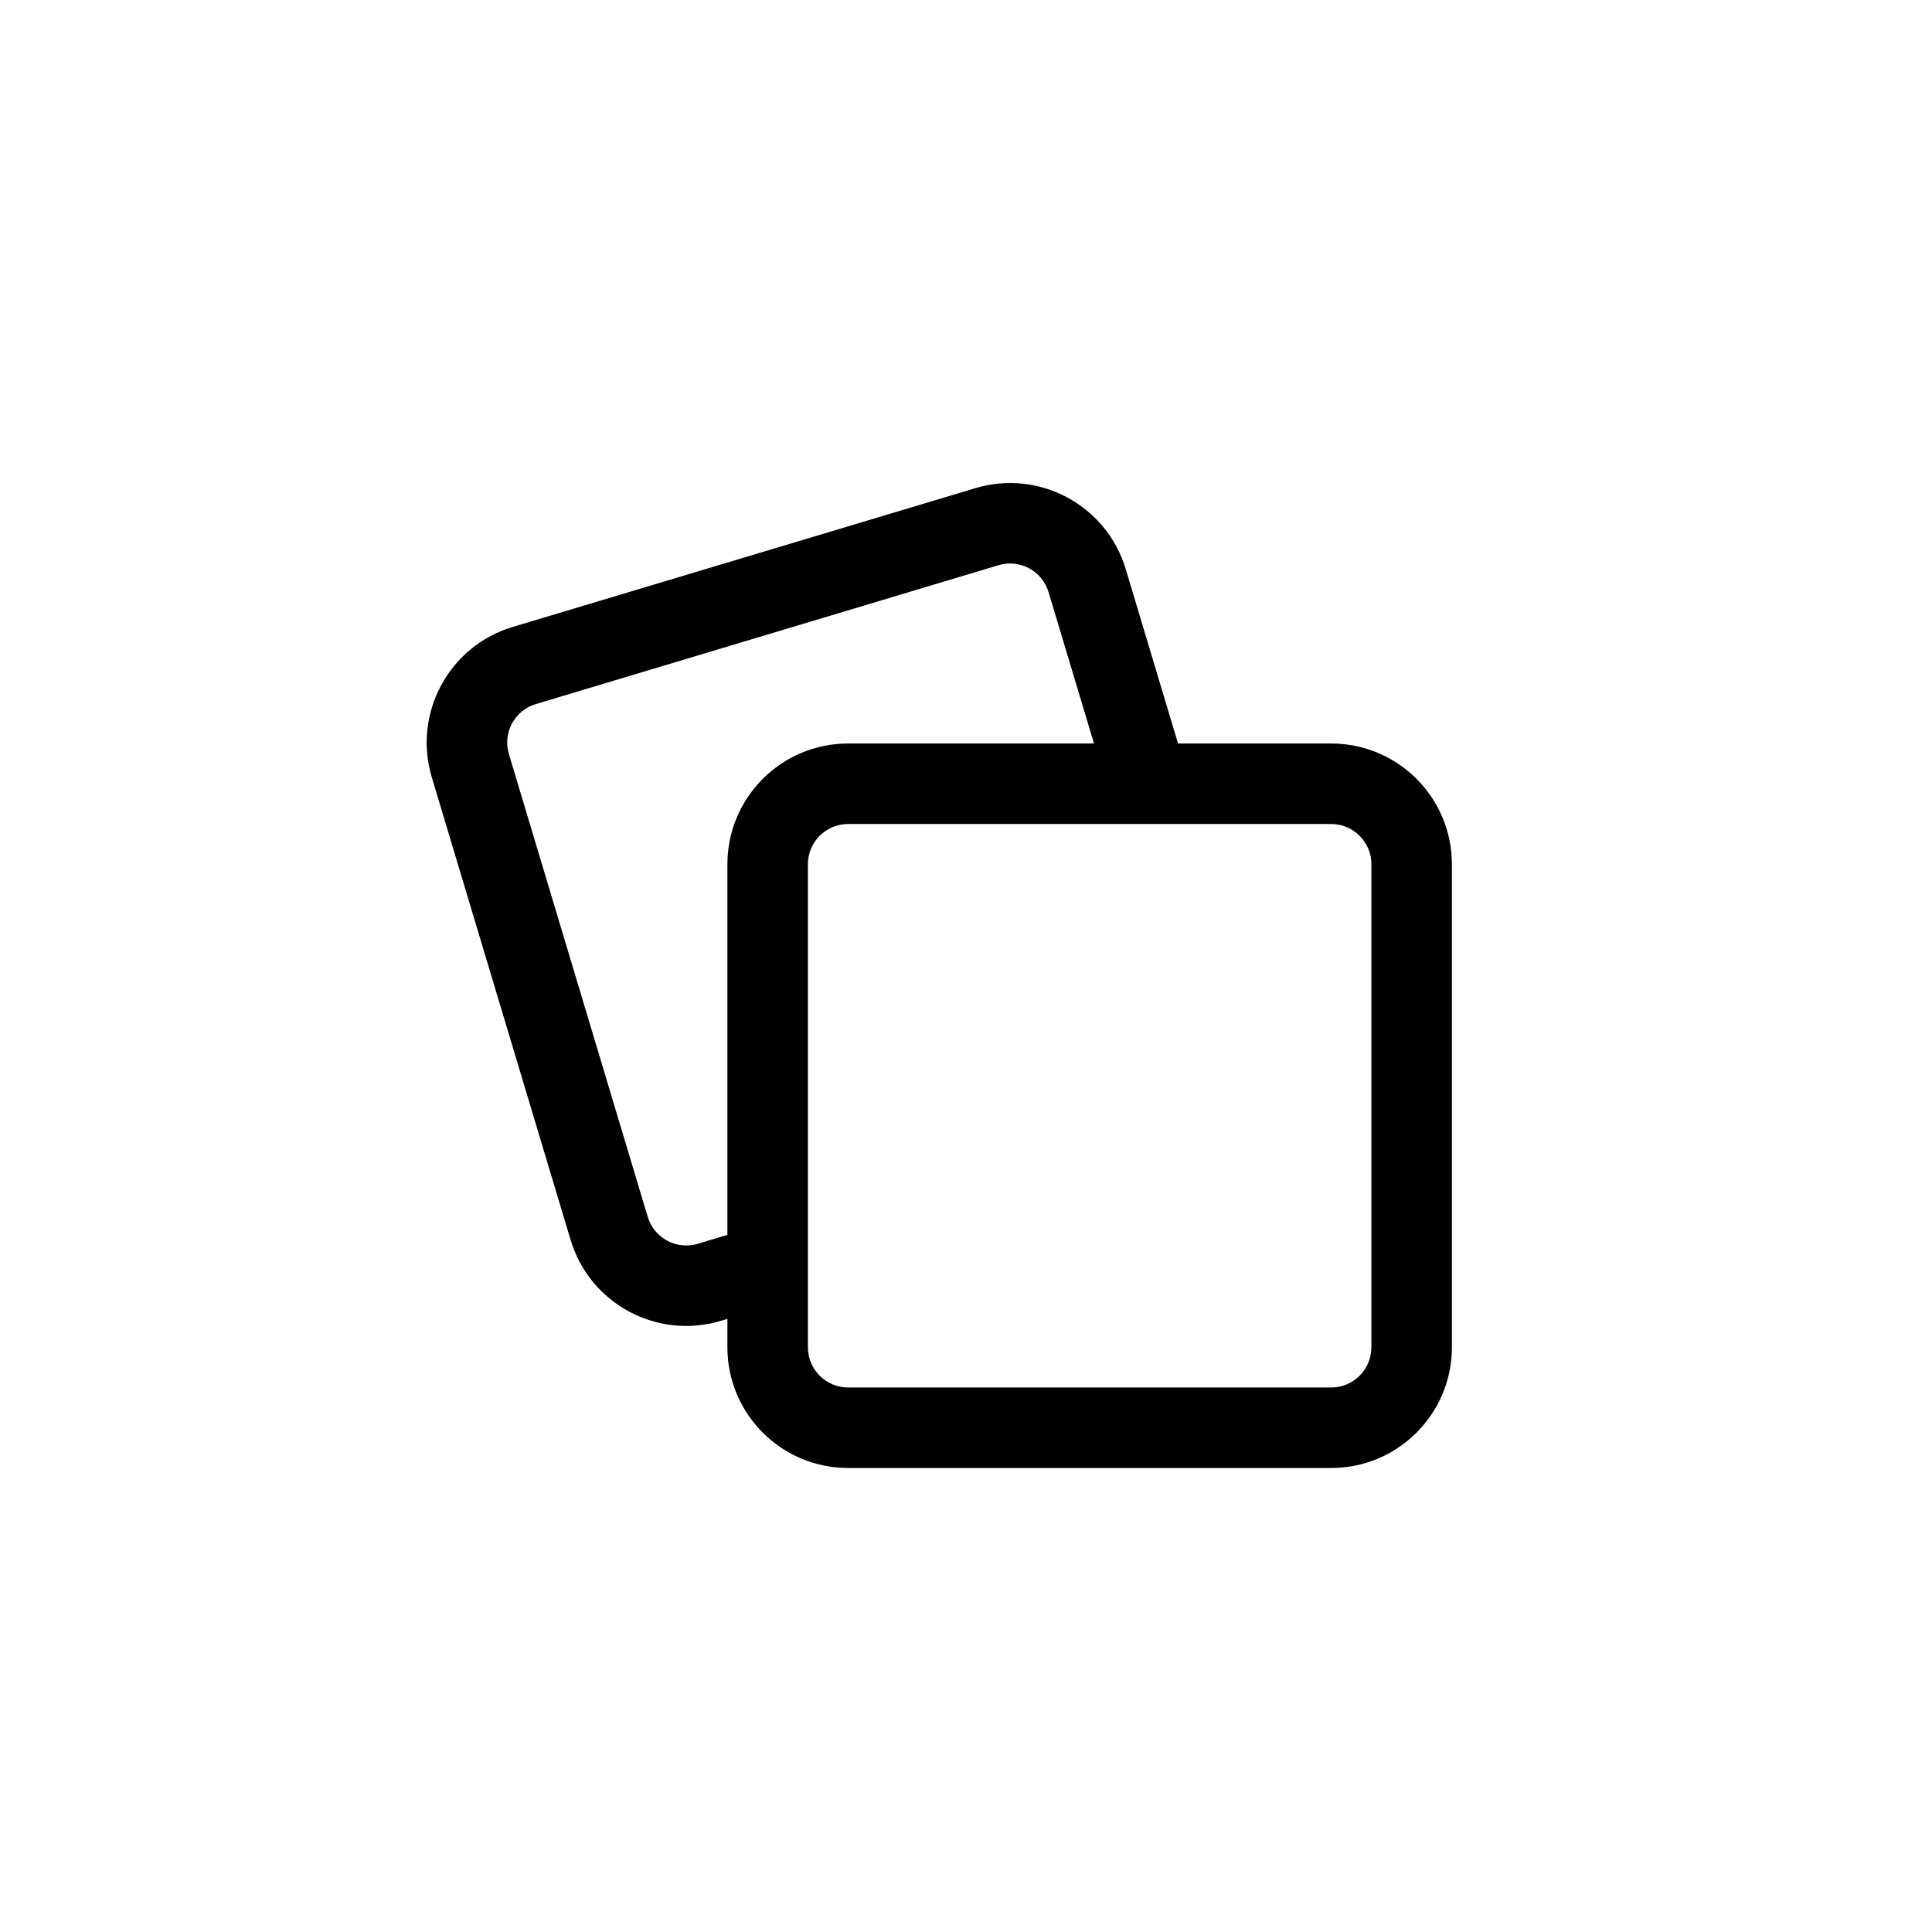 <svg xmlns="http://www.w3.org/2000/svg" width="24" height="24" viewBox="0 0 24 24">
  <path fill-rule="evenodd" d="M17.036,16.736 C17.036,17.012 16.812,17.236 16.536,17.236 L10.536,17.236 C10.26,17.236 10.036,17.012 10.036,16.736 L10.036,10.736 C10.036,10.46 10.26,10.236 10.536,10.236 L16.536,10.236 C16.812,10.236 17.036,10.46 17.036,10.736 L17.036,16.736 Z M9.036,10.736 L9.036,15.34 L8.668,15.451 C8.404,15.53 8.125,15.38 8.046,15.115 L6.322,9.368 C6.242,9.104 6.392,8.825 6.657,8.746 L12.404,7.021 C12.668,6.942 12.947,7.092 13.026,7.357 L13.59,9.236 L10.536,9.236 C9.707,9.236 9.036,9.908 9.036,10.736 L9.036,10.736 Z M16.536,9.236 L14.634,9.236 L13.984,7.069 C13.746,6.276 12.91,5.826 12.117,6.064 L6.369,7.788 C5.576,8.026 5.126,8.862 5.364,9.656 L7.088,15.402 C7.326,16.196 8.162,16.646 8.955,16.408 L9.036,16.384 L9.036,16.736 C9.036,17.564 9.707,18.236 10.536,18.236 L16.536,18.236 C17.365,18.236 18.036,17.564 18.036,16.736 L18.036,10.736 C18.036,9.908 17.365,9.236 16.536,9.236 L16.536,9.236 Z"/>
</svg>
